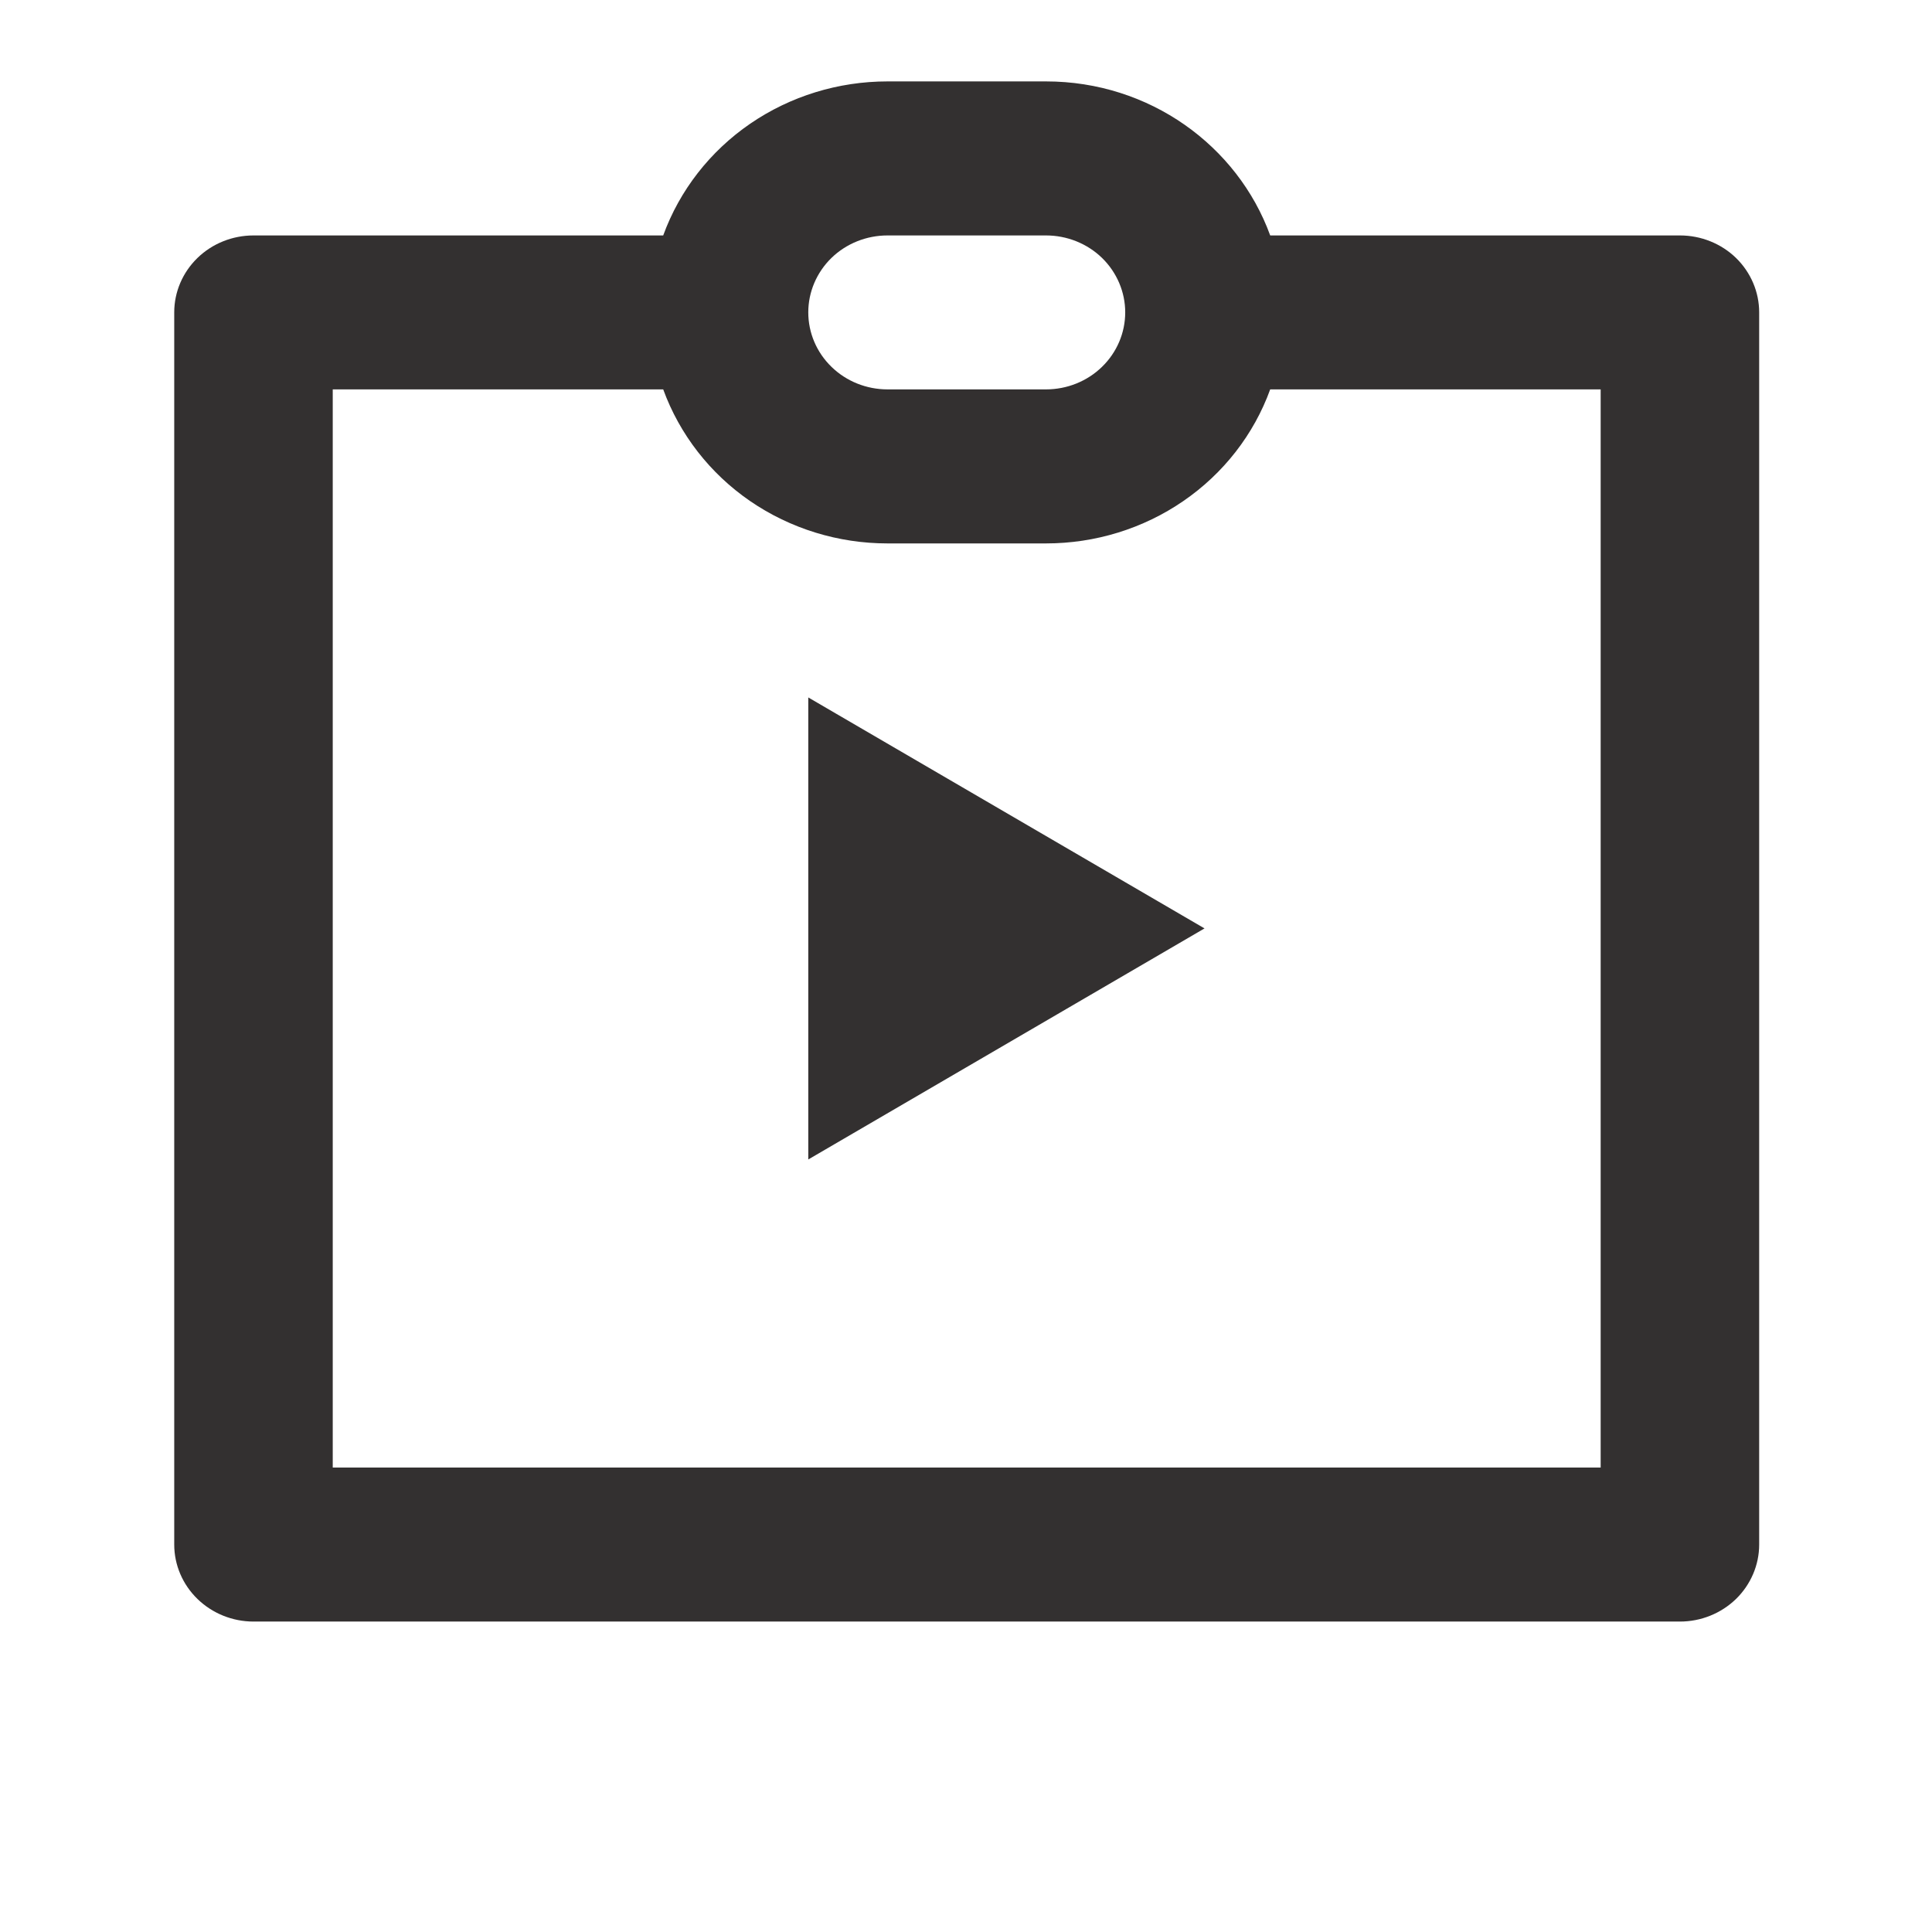 <svg width="22" height="22" viewBox="0 0 22 22" fill="none" xmlns="http://www.w3.org/2000/svg">
    <g clip-path="url(#clip0_1367_2832)">
        <path d="M7.552 2.681C7.739 2.167 8.085 1.723 8.542 1.409C9 1.095 9.546 0.927 10.106 0.927H11.911C13.089 0.927 14.092 1.659 14.464 2.681H19.13C19.369 2.681 19.599 2.773 19.768 2.937C19.937 3.102 20.032 3.325 20.032 3.557V17.588C20.032 17.82 19.937 18.043 19.768 18.208C19.599 18.372 19.369 18.465 19.13 18.465H2.887C2.647 18.465 2.418 18.372 2.249 18.208C2.079 18.043 1.984 17.82 1.984 17.588V3.557C1.984 3.325 2.079 3.102 2.249 2.937C2.418 2.773 2.647 2.681 2.887 2.681H7.552ZM3.789 4.434V16.711H18.227V4.434H14.464C14.278 4.947 13.932 5.392 13.474 5.706C13.017 6.02 12.471 6.188 11.911 6.188H10.106C9.546 6.188 9 6.02 8.542 5.706C8.085 5.392 7.739 4.947 7.552 4.434H3.789ZM10.106 2.681C9.867 2.681 9.637 2.773 9.468 2.937C9.299 3.102 9.204 3.325 9.204 3.557C9.204 3.79 9.299 4.013 9.468 4.177C9.637 4.342 9.867 4.434 10.106 4.434H11.911C12.15 4.434 12.38 4.342 12.549 4.177C12.718 4.013 12.813 3.79 12.813 3.557C12.813 3.325 12.718 3.102 12.549 2.937C12.38 2.773 12.15 2.681 11.911 2.681H10.106ZM9.204 7.942L13.716 10.572L9.204 13.203V7.942Z" fill="#333030"/>
    </g>
    <defs>
        <clipPath id="clip0_1367_2832">
            <rect width="21.657" height="21.045" fill="white" transform="translate(0.18 0.05)"/>
        </clipPath>
    </defs>
</svg>
